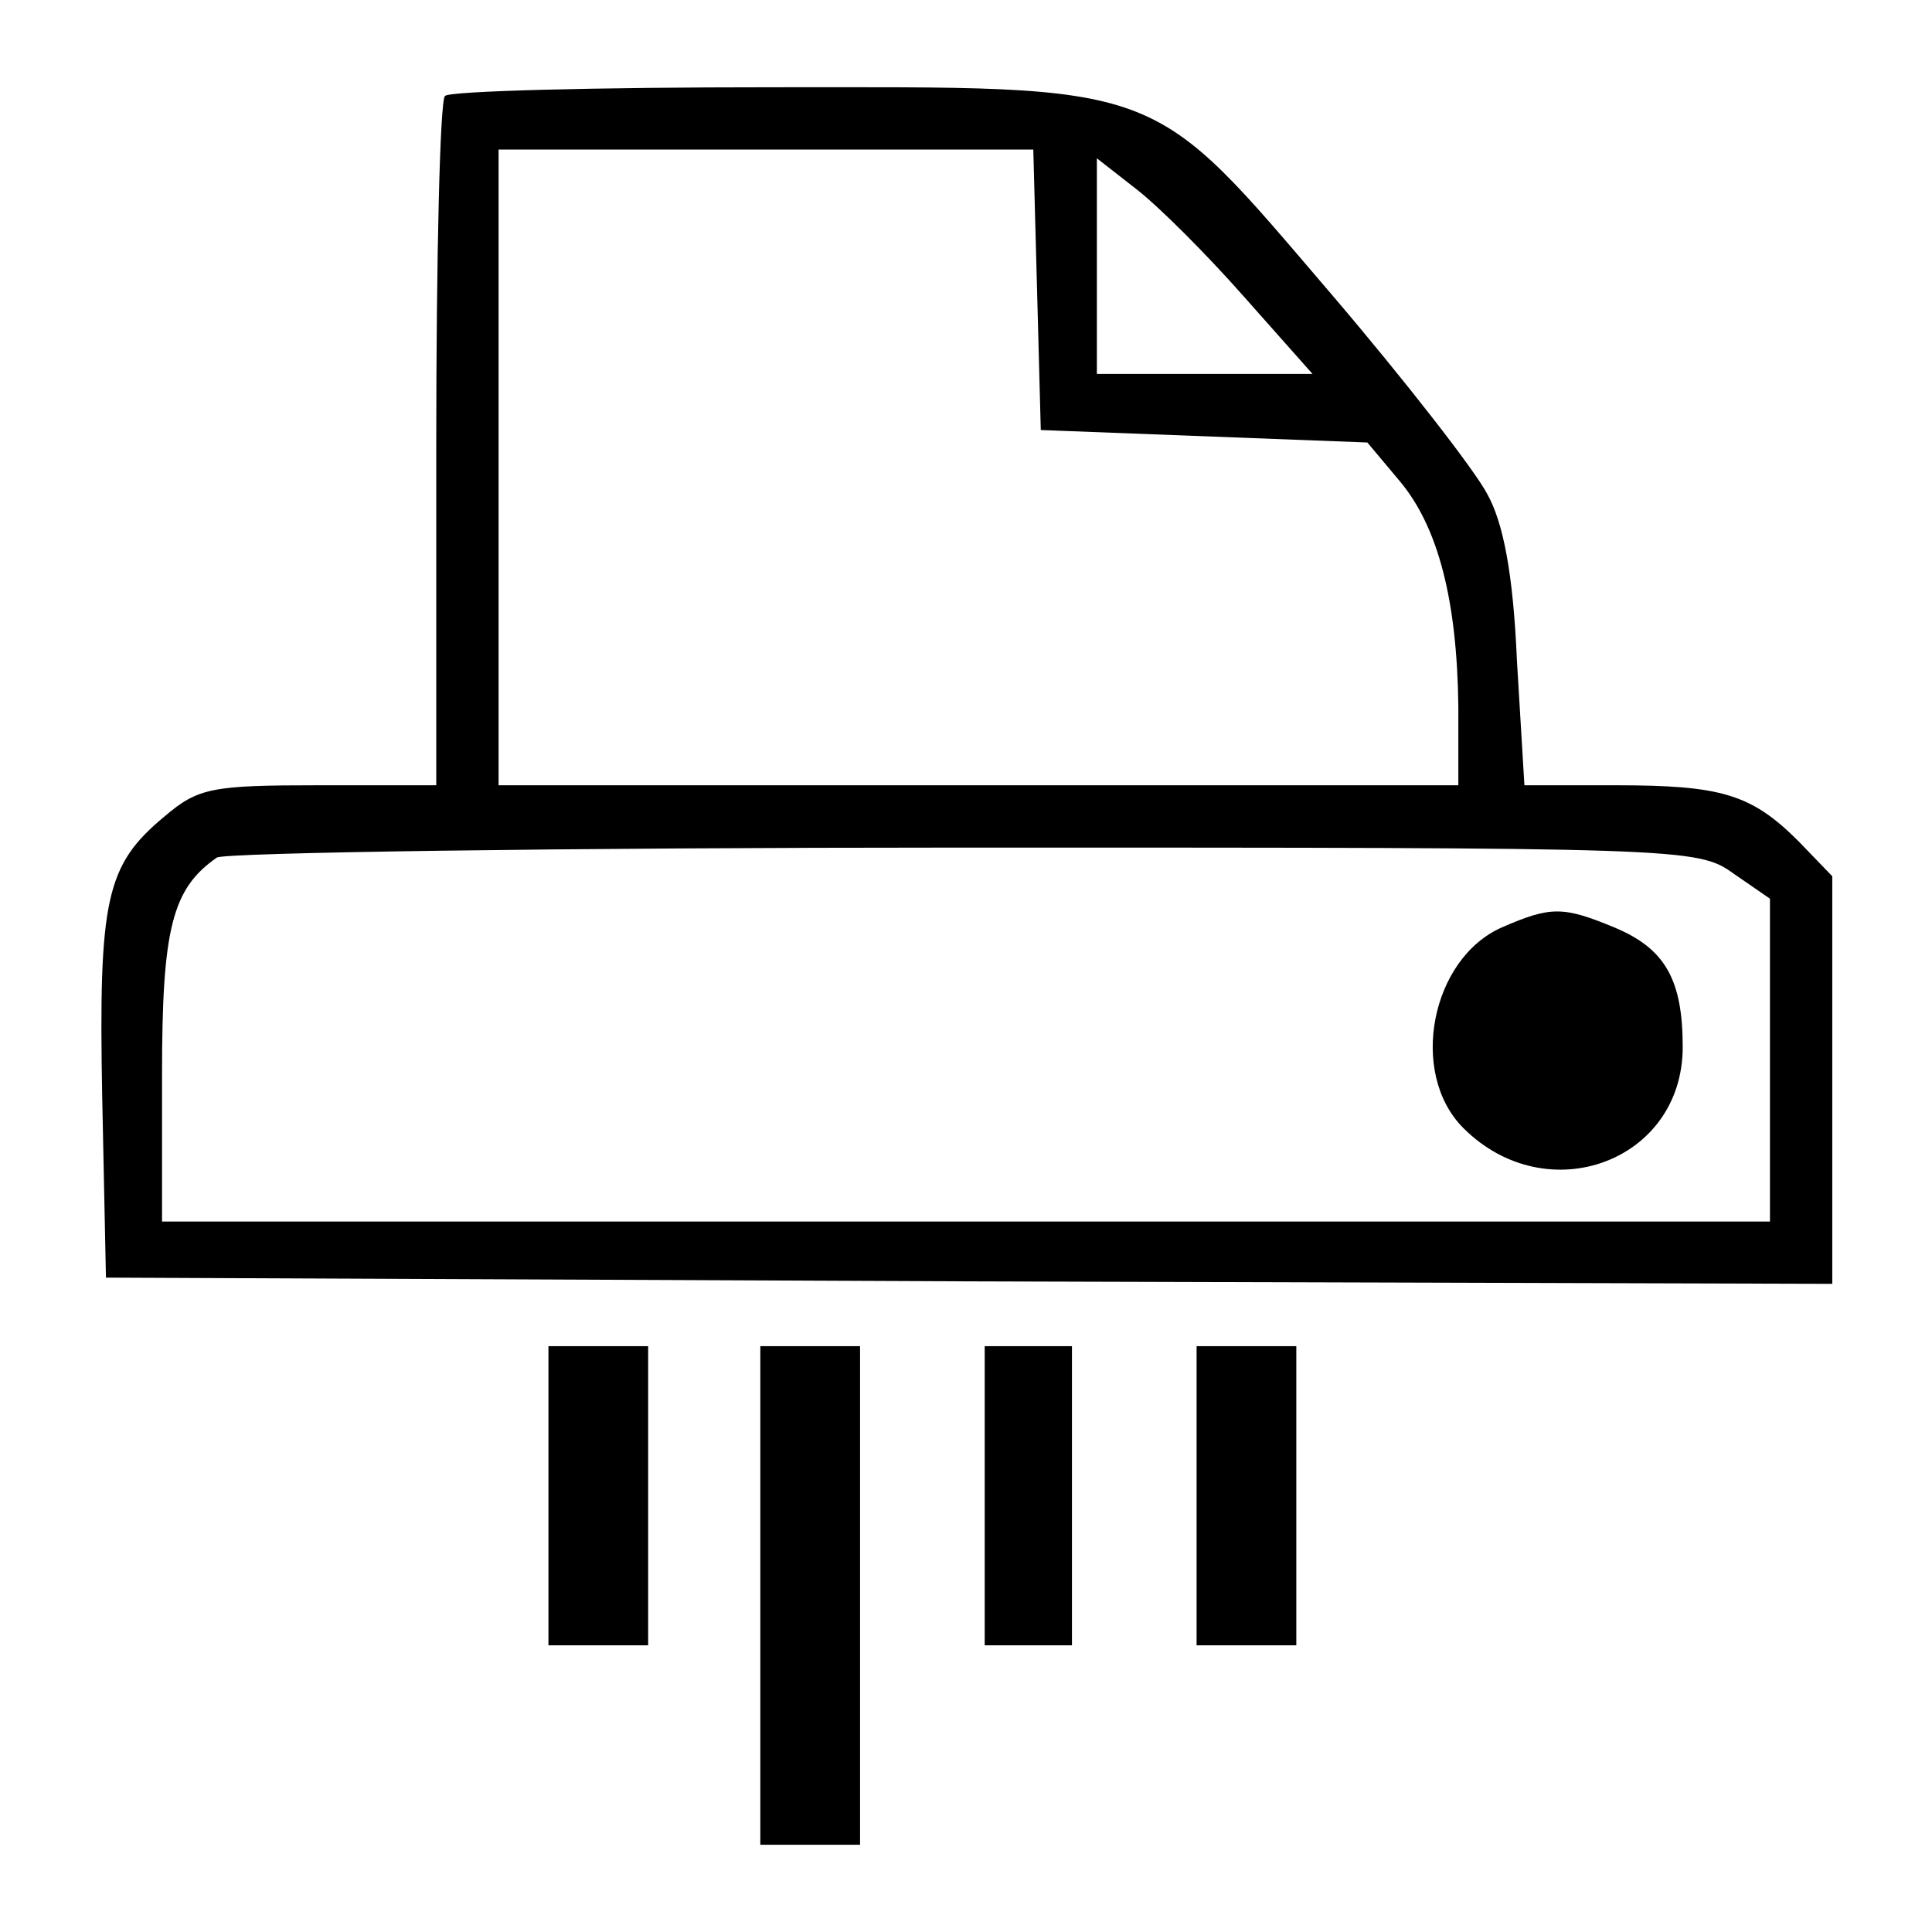 <?xml version="1.0" standalone="no"?>
<!DOCTYPE svg PUBLIC "-//W3C//DTD SVG 20010904//EN"
 "http://www.w3.org/TR/2001/REC-SVG-20010904/DTD/svg10.dtd">
<svg version="1.0" xmlns="http://www.w3.org/2000/svg"
 width="155pt" height="155pt" viewBox="0 0 155 155"
 preserveAspectRatio="xMidYMid meet">
<g transform="translate(0,155) scale(0.1,-0.1)"
fill="#000000" stroke="none">
<path d="M357 1473 c-4 -3 -7 -129 -7 -280 l0 -273 -94 0 c-86 0 -97 -2 -124
-25 -47 -39 -53 -66 -50 -225 l3 -145 693 -3 692 -2 0 164 0 163 -27 28 c-38
38 -62 45 -147 45 l-73 0 -6 100 c-3 70 -11 111 -24 134 -10 19 -66 91 -124
159 -149 174 -131 167 -450 167 -141 0 -259 -3 -262 -7z m475 -155 l3 -113
131 -5 131 -5 26 -31 c31 -37 46 -96 47 -181 l0 -63 -385 0 -385 0 0 255 0
255 215 0 214 0 3 -112z m166 -6 l55 -62 -87 0 -86 0 0 86 0 87 32 -25 c18
-14 56 -52 86 -86z m393 -463 l29 -20 0 -130 0 -129 -645 0 -645 0 0 118 c0
117 8 149 44 174 6 4 276 8 599 8 579 0 589 0 618 -21z"/>
<path d="M1205 806 c-57 -25 -75 -117 -31 -161 67 -67 176 -27 176 65 0 54
-14 79 -55 96 -41 17 -51 17 -90 0z"/>
<path d="M440 350 l0 -120 40 0 40 0 0 120 0 120 -40 0 -40 0 0 -120z"/>
<path d="M610 270 l0 -200 40 0 40 0 0 200 0 200 -40 0 -40 0 0 -200z"/>
<path d="M790 350 l0 -120 35 0 35 0 0 120 0 120 -35 0 -35 0 0 -120z"/>
<path d="M960 350 l0 -120 40 0 40 0 0 120 0 120 -40 0 -40 0 0 -120z"/>
</g>
</svg>

